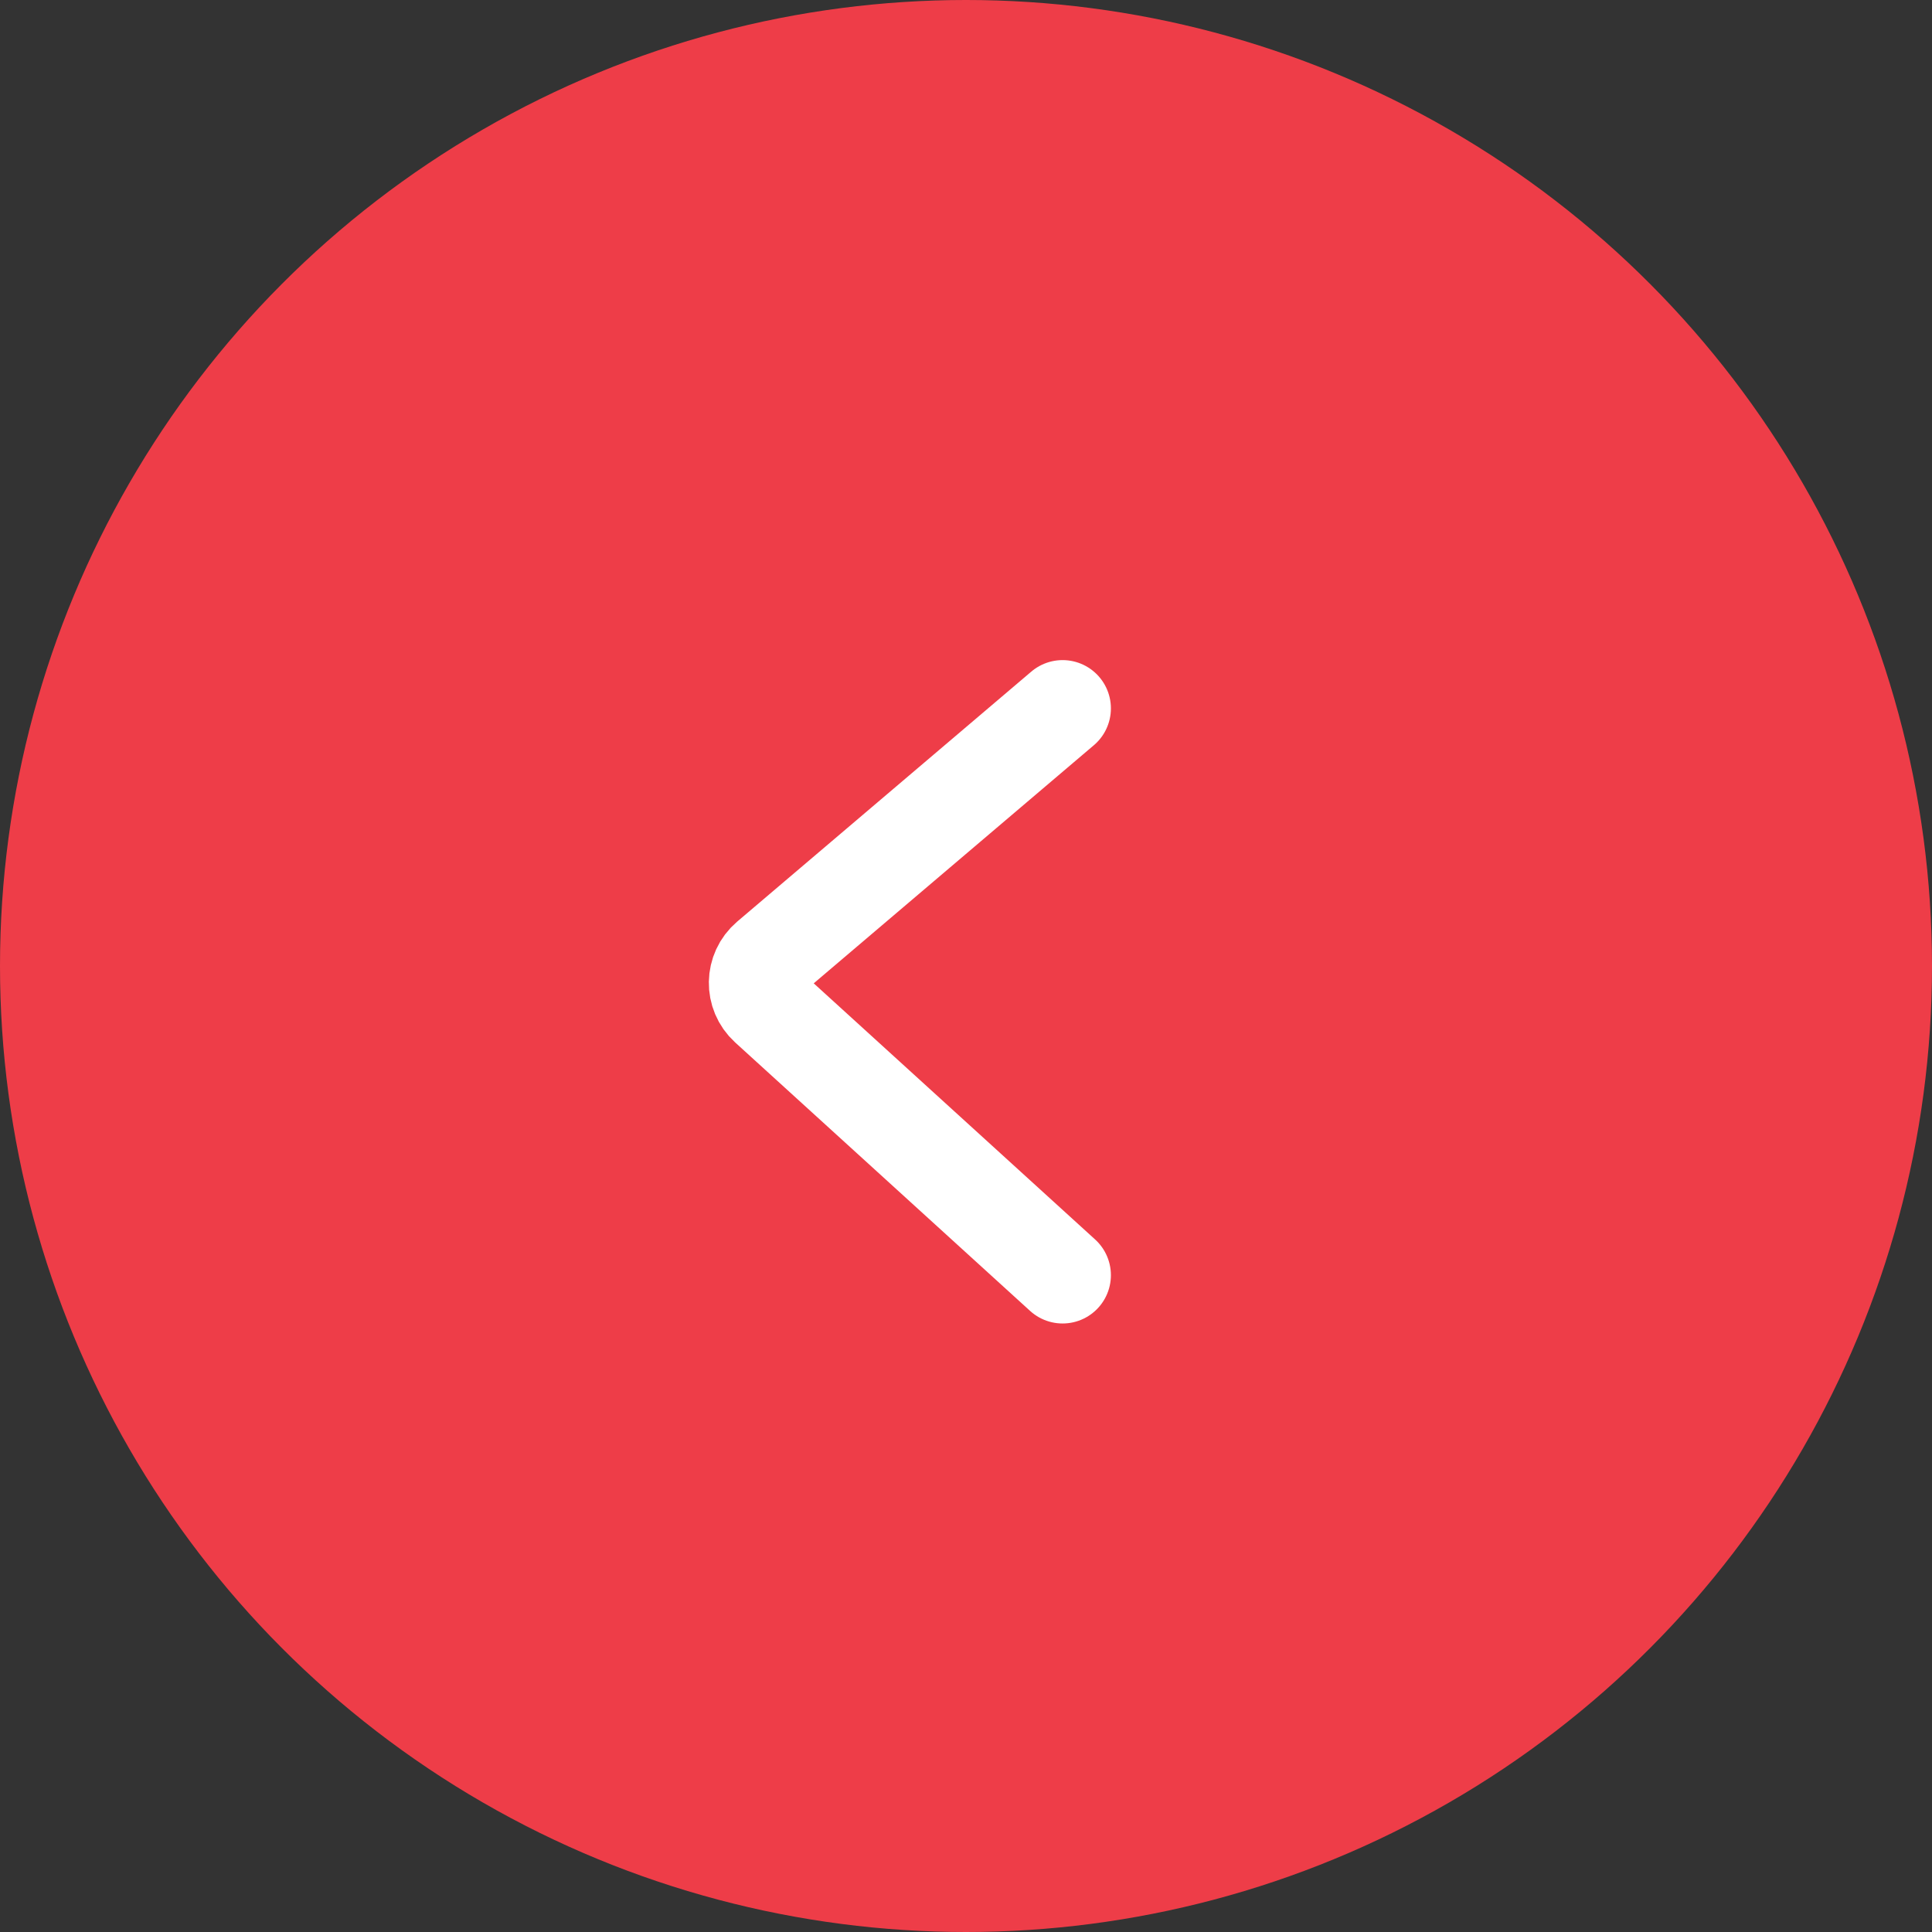 <svg width="60" height="60" viewBox="0 0 60 60" fill="none" xmlns="http://www.w3.org/2000/svg">
<rect x="0" y="0" width="60" height="60" fill="#333333" stroke="none"/>
<circle cx="30" cy="30" r="30" fill="#EE3D48"/>
<path d="M33 39.602L23.841 31.265C23.395 30.859 23.407 30.154 23.866 29.764L33 22" stroke="white" stroke-width="3" stroke-linecap="round"/>
</svg>
